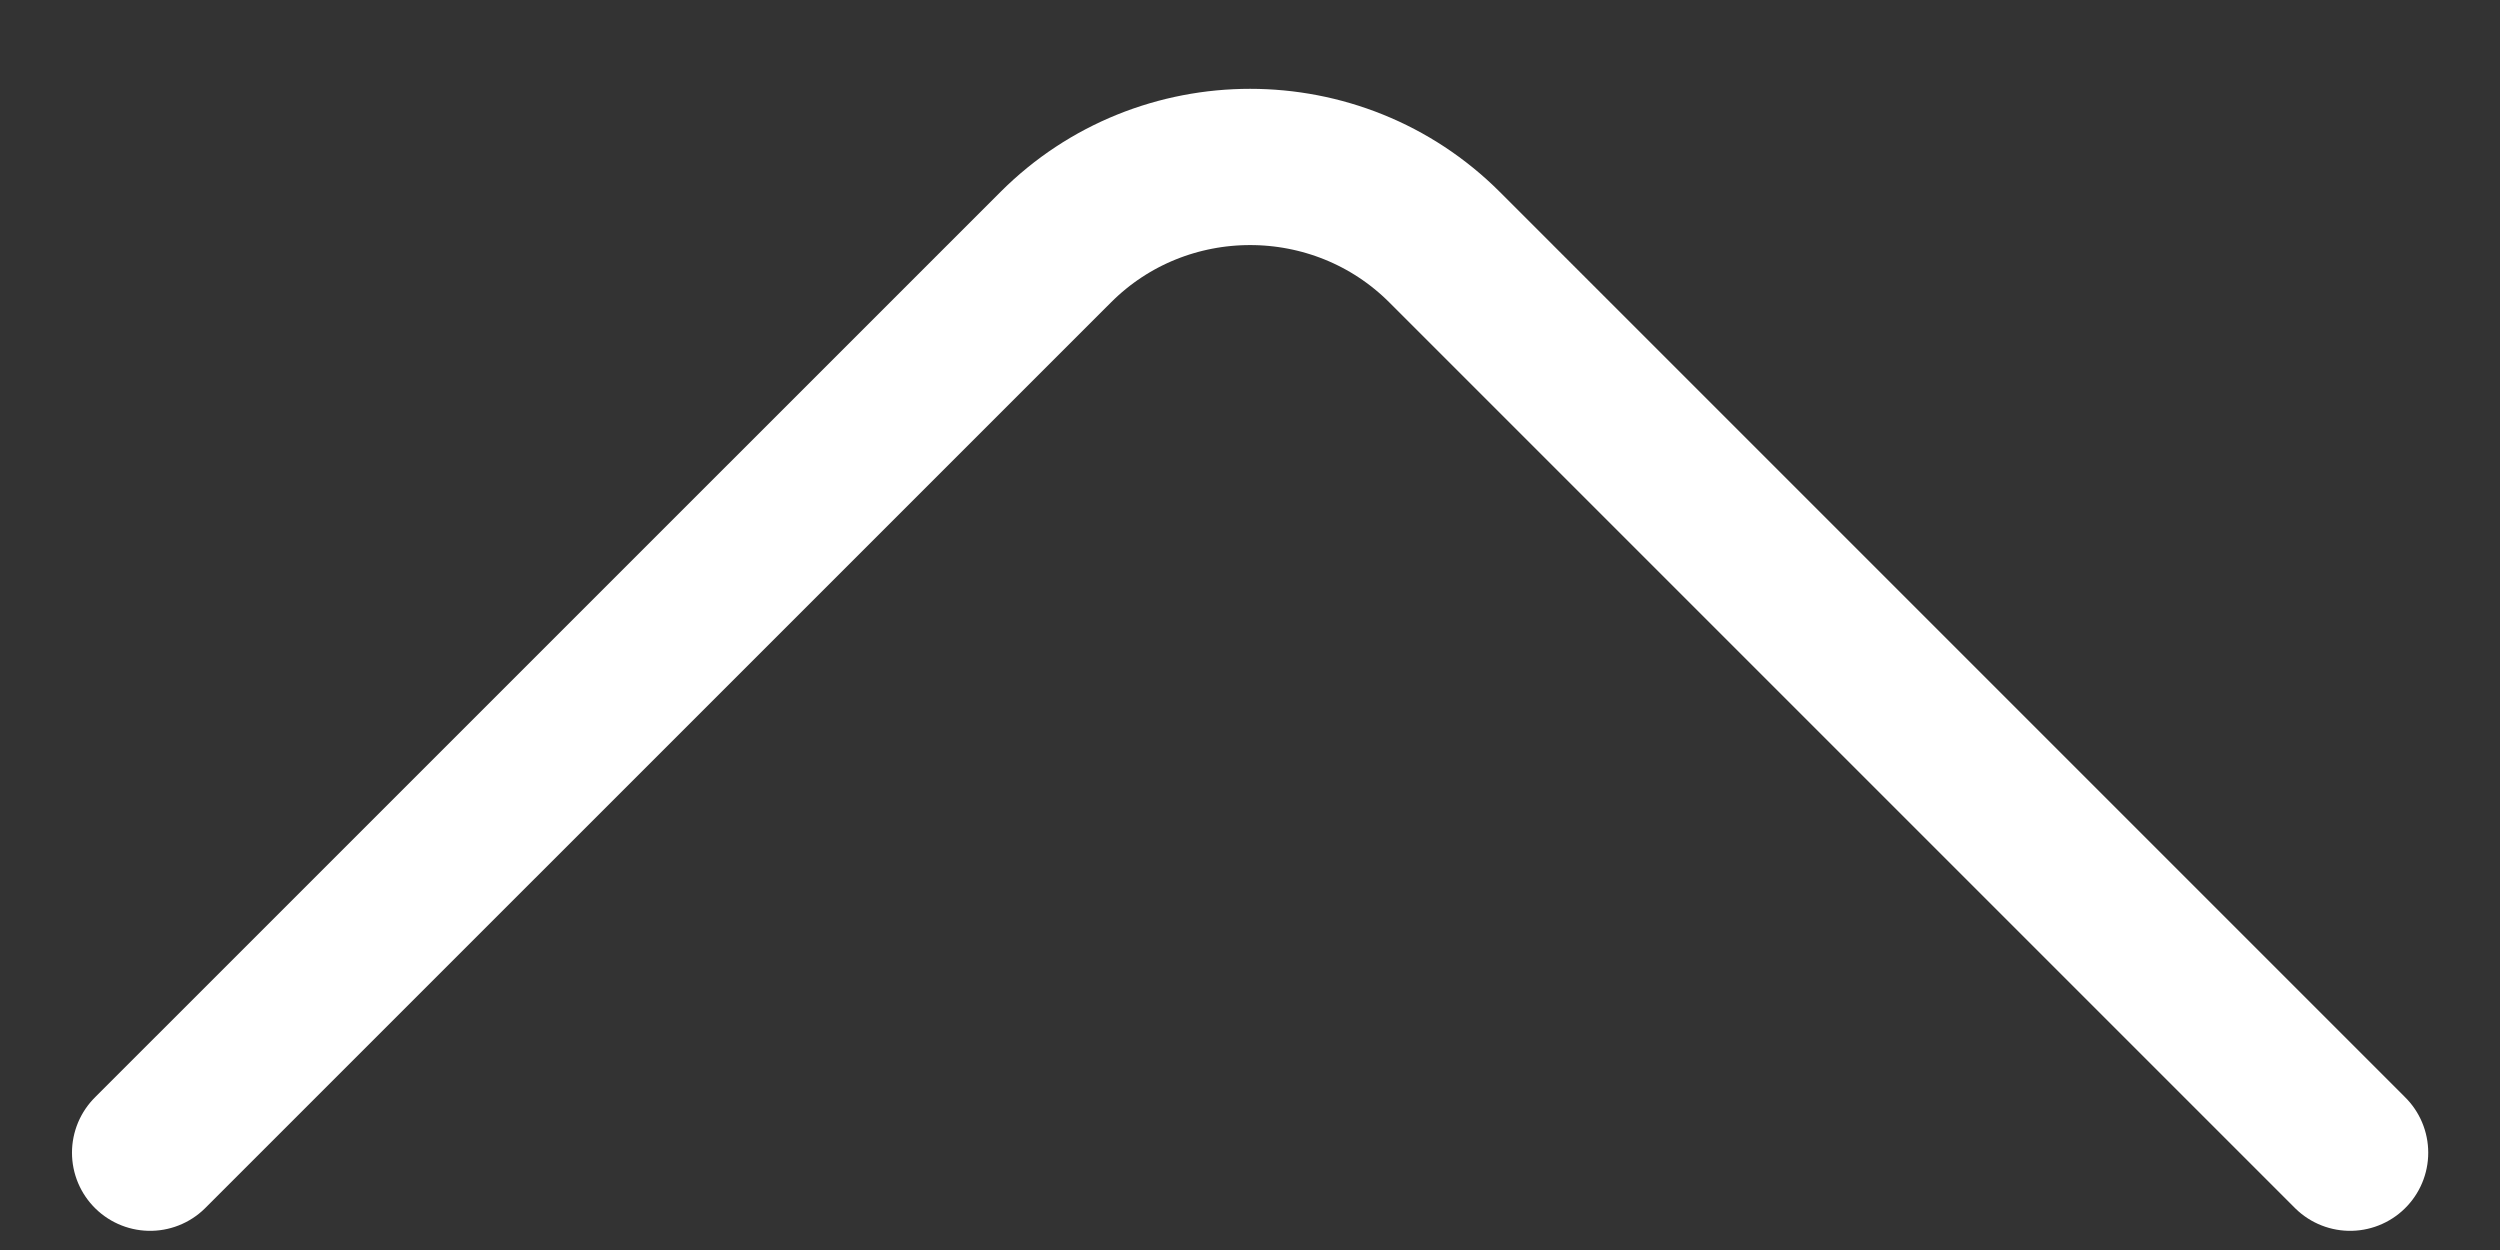 <svg width="24" height="12" viewBox="0 0 24 12" fill="none" xmlns="http://www.w3.org/2000/svg">
<rect x="0" y="0" width="24" height="12" fill="#333333" stroke="none"/>
<path d="M22.561 11.066L13.868 2.373C12.841 1.346 11.161 1.346 10.135 2.373L1.441 11.066" stroke="white" stroke-width="1.5" stroke-miterlimit="10" stroke-linecap="round" stroke-linejoin="round"/>
</svg>
